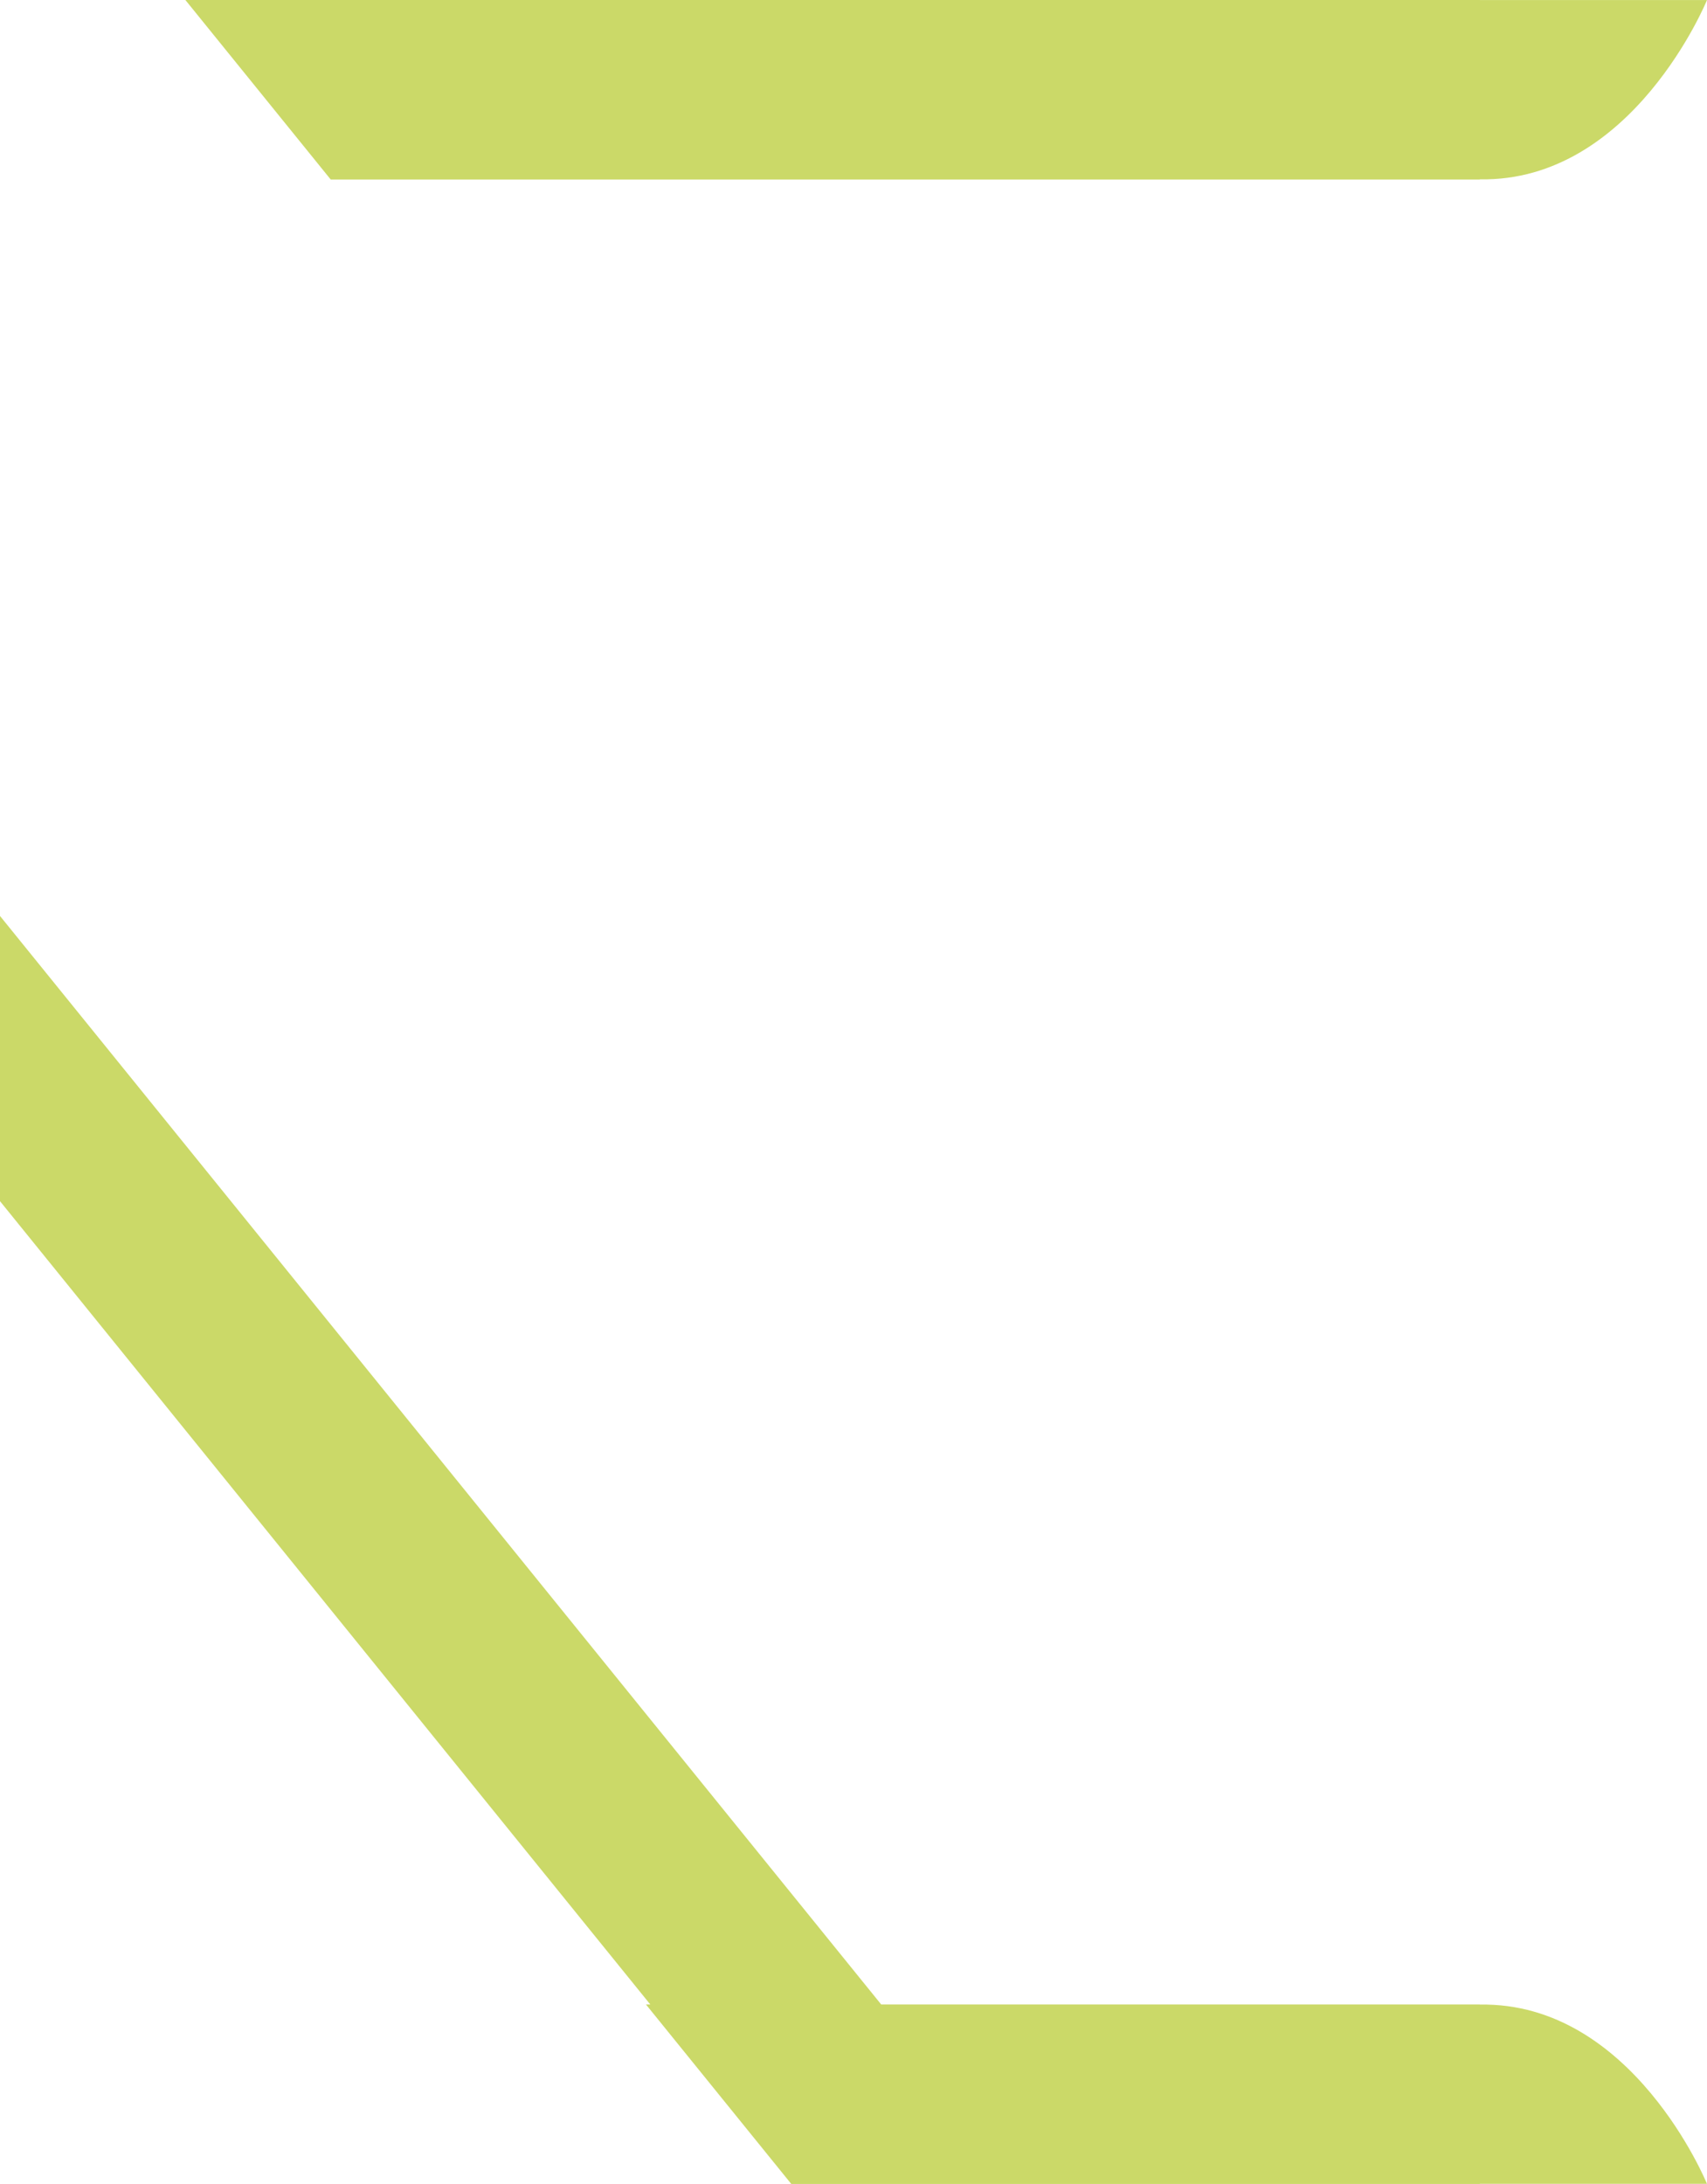 <svg version="1.1" id="图层_1" x="0px" y="0px" width="114.361px" height="146.289px" viewBox="0 0 114.361 146.289" enable-background="new 0 0 114.361 146.289" xml:space="preserve" xmlns="http://www.w3.org/2000/svg" xmlns:xlink="http://www.w3.org/1999/xlink" xmlns:xml="http://www.w3.org/XML/1998/namespace">
  <path fill="#CBD968" d="M22.156,12.024L12.42,0h86.725v0.004h15.215c0,0-4.971,12.192-15.217,12.009v0.012L22.156,12.024
	L22.156,12.024z M99.143,134.273v-0.008H59.036L0,61.354v19.104l43.567,53.807h-0.291l9.736,12.023h46.13v-0.008h15.217
	C114.36,146.281,109.389,134.09,99.143,134.273z" class="color c1"/>
</svg>